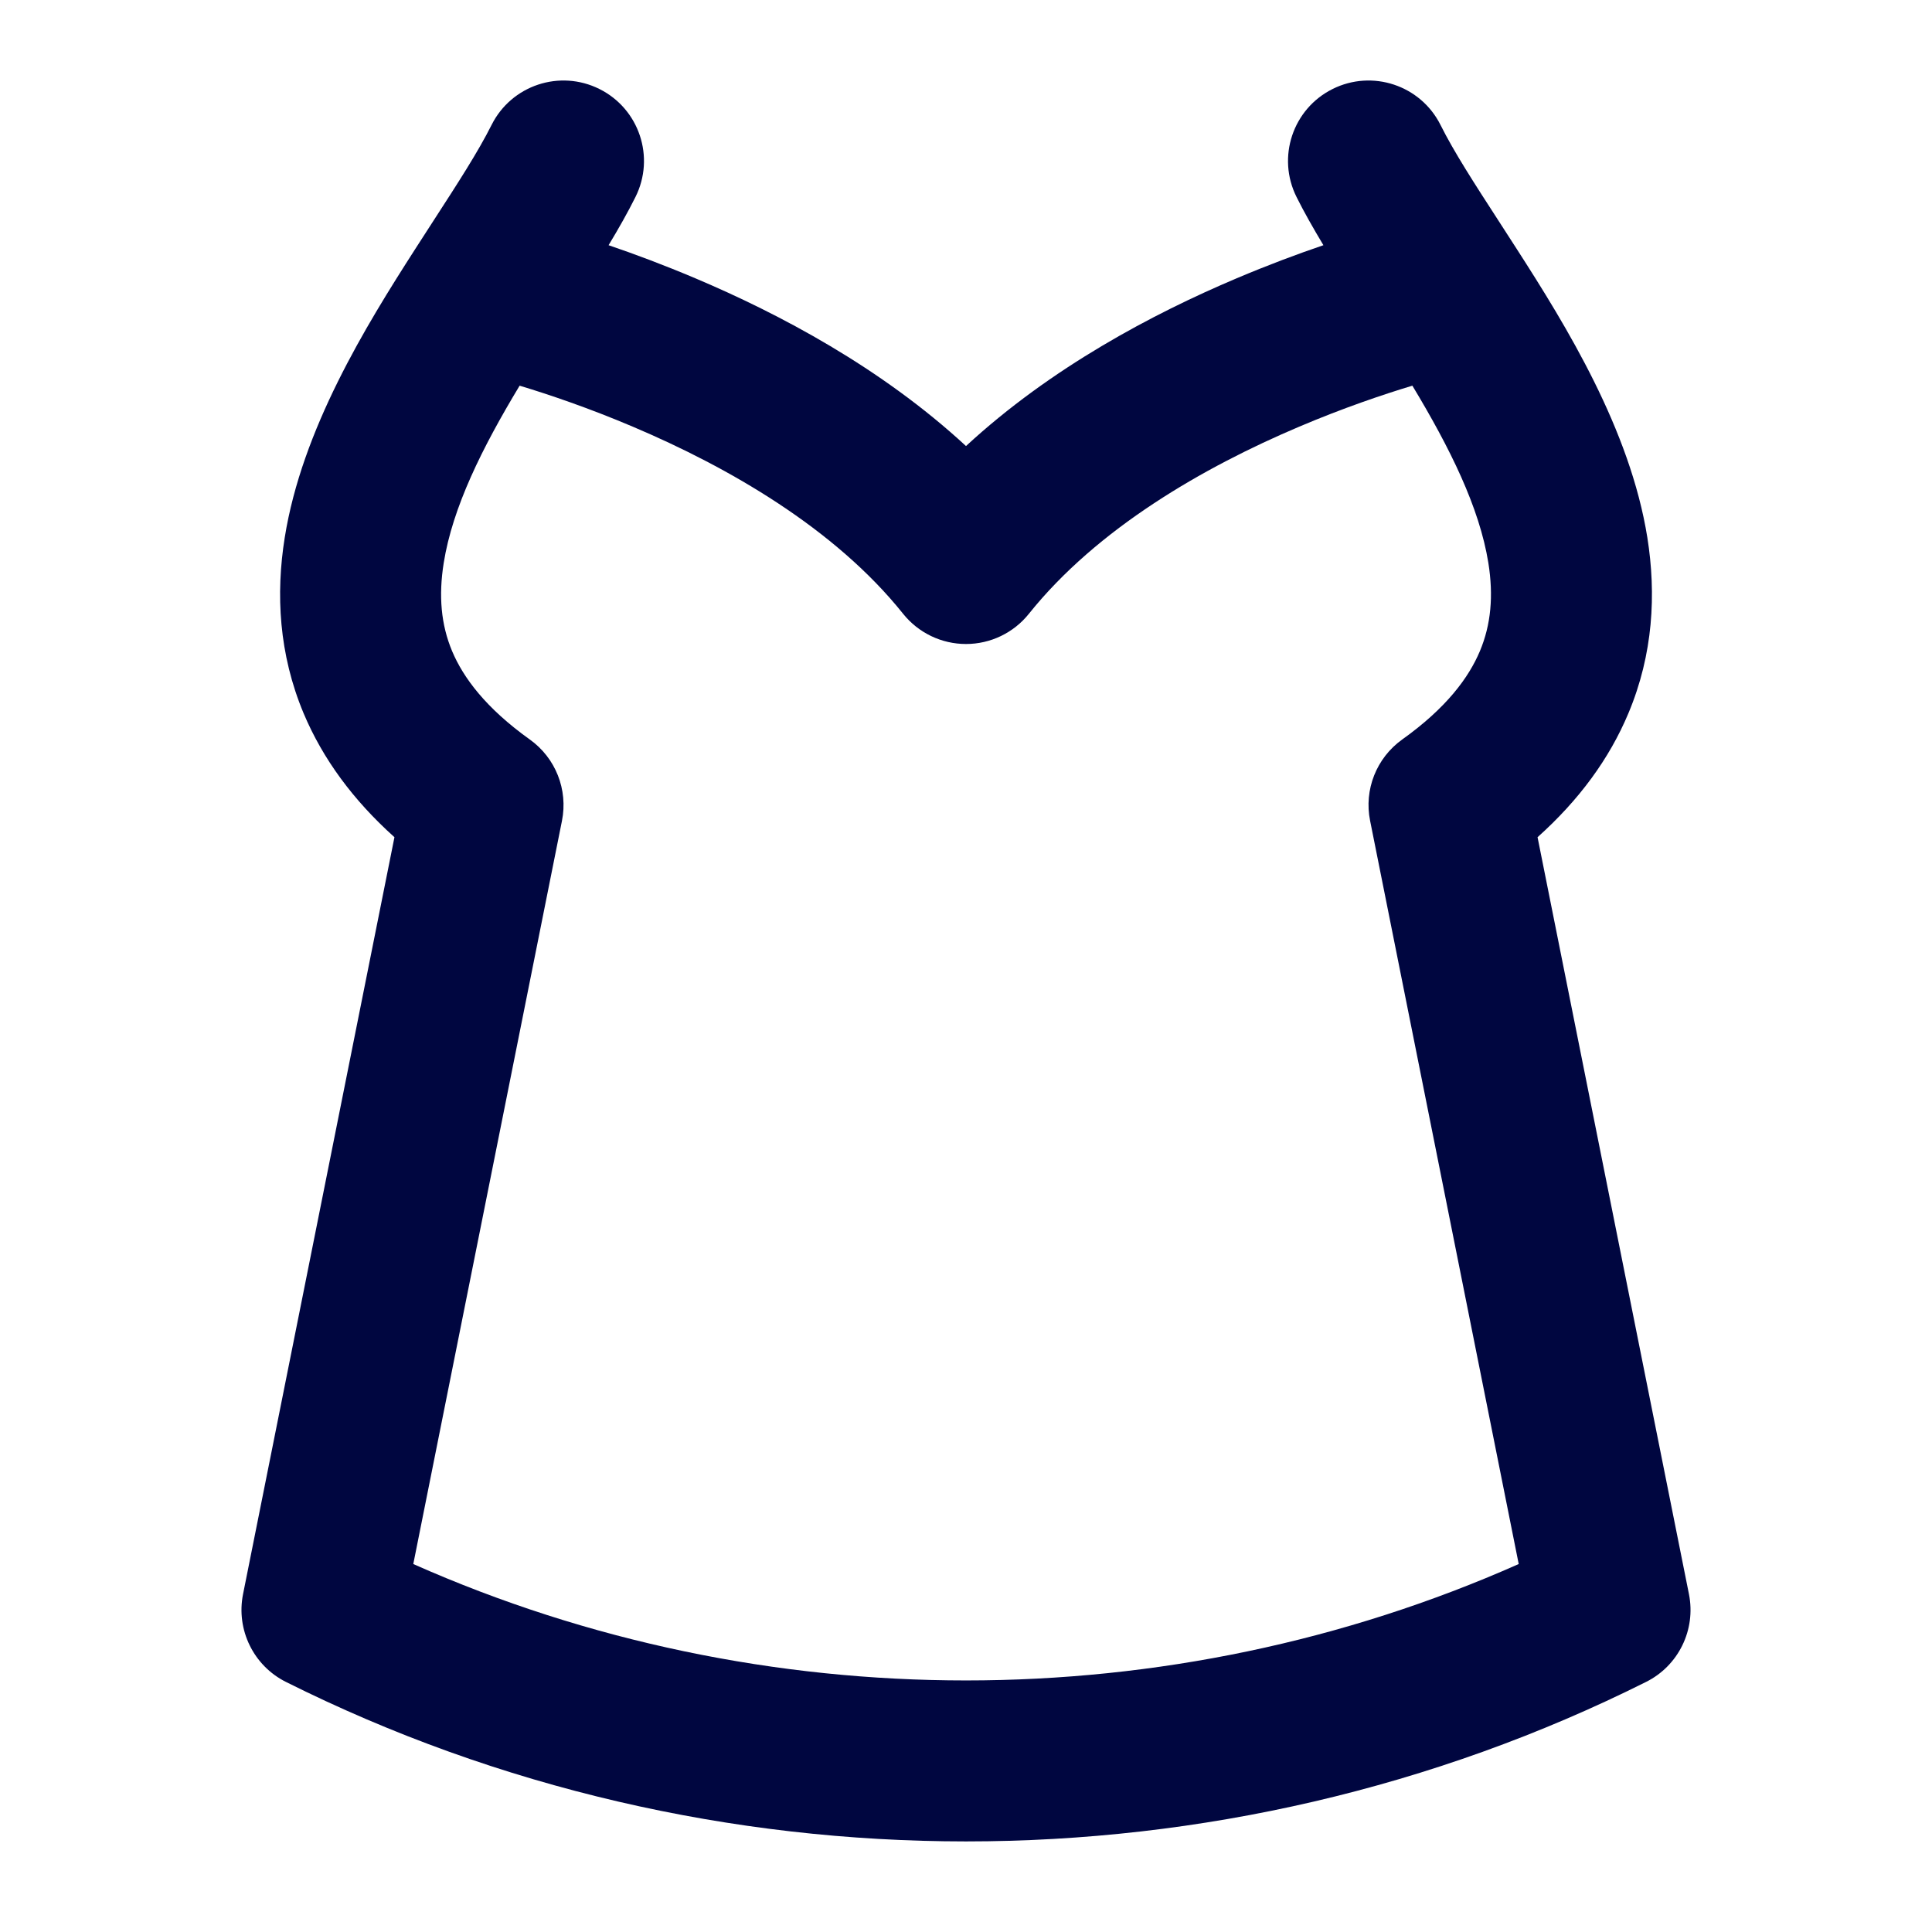 <svg width="24" height="24" viewBox="0 0 24 24" fill="none" xmlns="http://www.w3.org/2000/svg">
<path fill-rule="evenodd" clip-rule="evenodd" d="M7.447 1.106C7.941 1.353 8.141 1.953 7.894 2.447C7.799 2.638 7.685 2.839 7.56 3.046C7.884 3.156 8.25 3.293 8.64 3.458C9.677 3.897 10.945 4.566 12 5.541C13.055 4.566 14.323 3.897 15.36 3.458C15.75 3.293 16.116 3.156 16.44 3.046C16.316 2.839 16.201 2.638 16.106 2.447C15.859 1.953 16.059 1.353 16.553 1.106C17.047 0.859 17.648 1.059 17.895 1.553C18.061 1.886 18.31 2.271 18.621 2.751C18.691 2.859 18.765 2.973 18.841 3.092C19.46 4.054 20.249 5.335 20.464 6.678C20.575 7.378 20.538 8.125 20.228 8.862C19.992 9.425 19.616 9.938 19.1 10.4L20.981 19.804C21.069 20.246 20.851 20.693 20.447 20.894C15.166 23.535 8.834 23.535 3.553 20.894C3.15 20.693 2.931 20.246 3.019 19.804L4.9 10.4C4.385 9.938 4.009 9.425 3.772 8.862C3.463 8.125 3.425 7.378 3.537 6.678C3.751 5.335 4.541 4.054 5.159 3.092C5.235 2.973 5.309 2.859 5.379 2.751C5.69 2.271 5.939 1.886 6.106 1.553C6.353 1.059 6.953 0.859 7.447 1.106ZM17.545 4.791C17.174 4.903 16.682 5.07 16.14 5.3C14.95 5.804 13.629 6.565 12.781 7.625C12.591 7.862 12.304 8 12 8C11.696 8 11.409 7.862 11.219 7.625C10.372 6.565 9.05 5.804 7.86 5.3C7.318 5.07 6.826 4.903 6.455 4.791C5.988 5.565 5.622 6.303 5.512 6.993C5.447 7.401 5.478 7.759 5.616 8.088C5.755 8.418 6.033 8.794 6.581 9.186C6.902 9.415 7.058 9.81 6.981 10.196L5.134 19.429C9.477 21.357 14.523 21.357 18.866 19.429L17.02 10.196C16.942 9.81 17.099 9.415 17.419 9.186C17.968 8.794 18.245 8.418 18.384 8.088C18.522 7.759 18.554 7.401 18.489 6.993C18.378 6.303 18.012 5.565 17.545 4.791Z" fill="#000640"/>
</svg>
